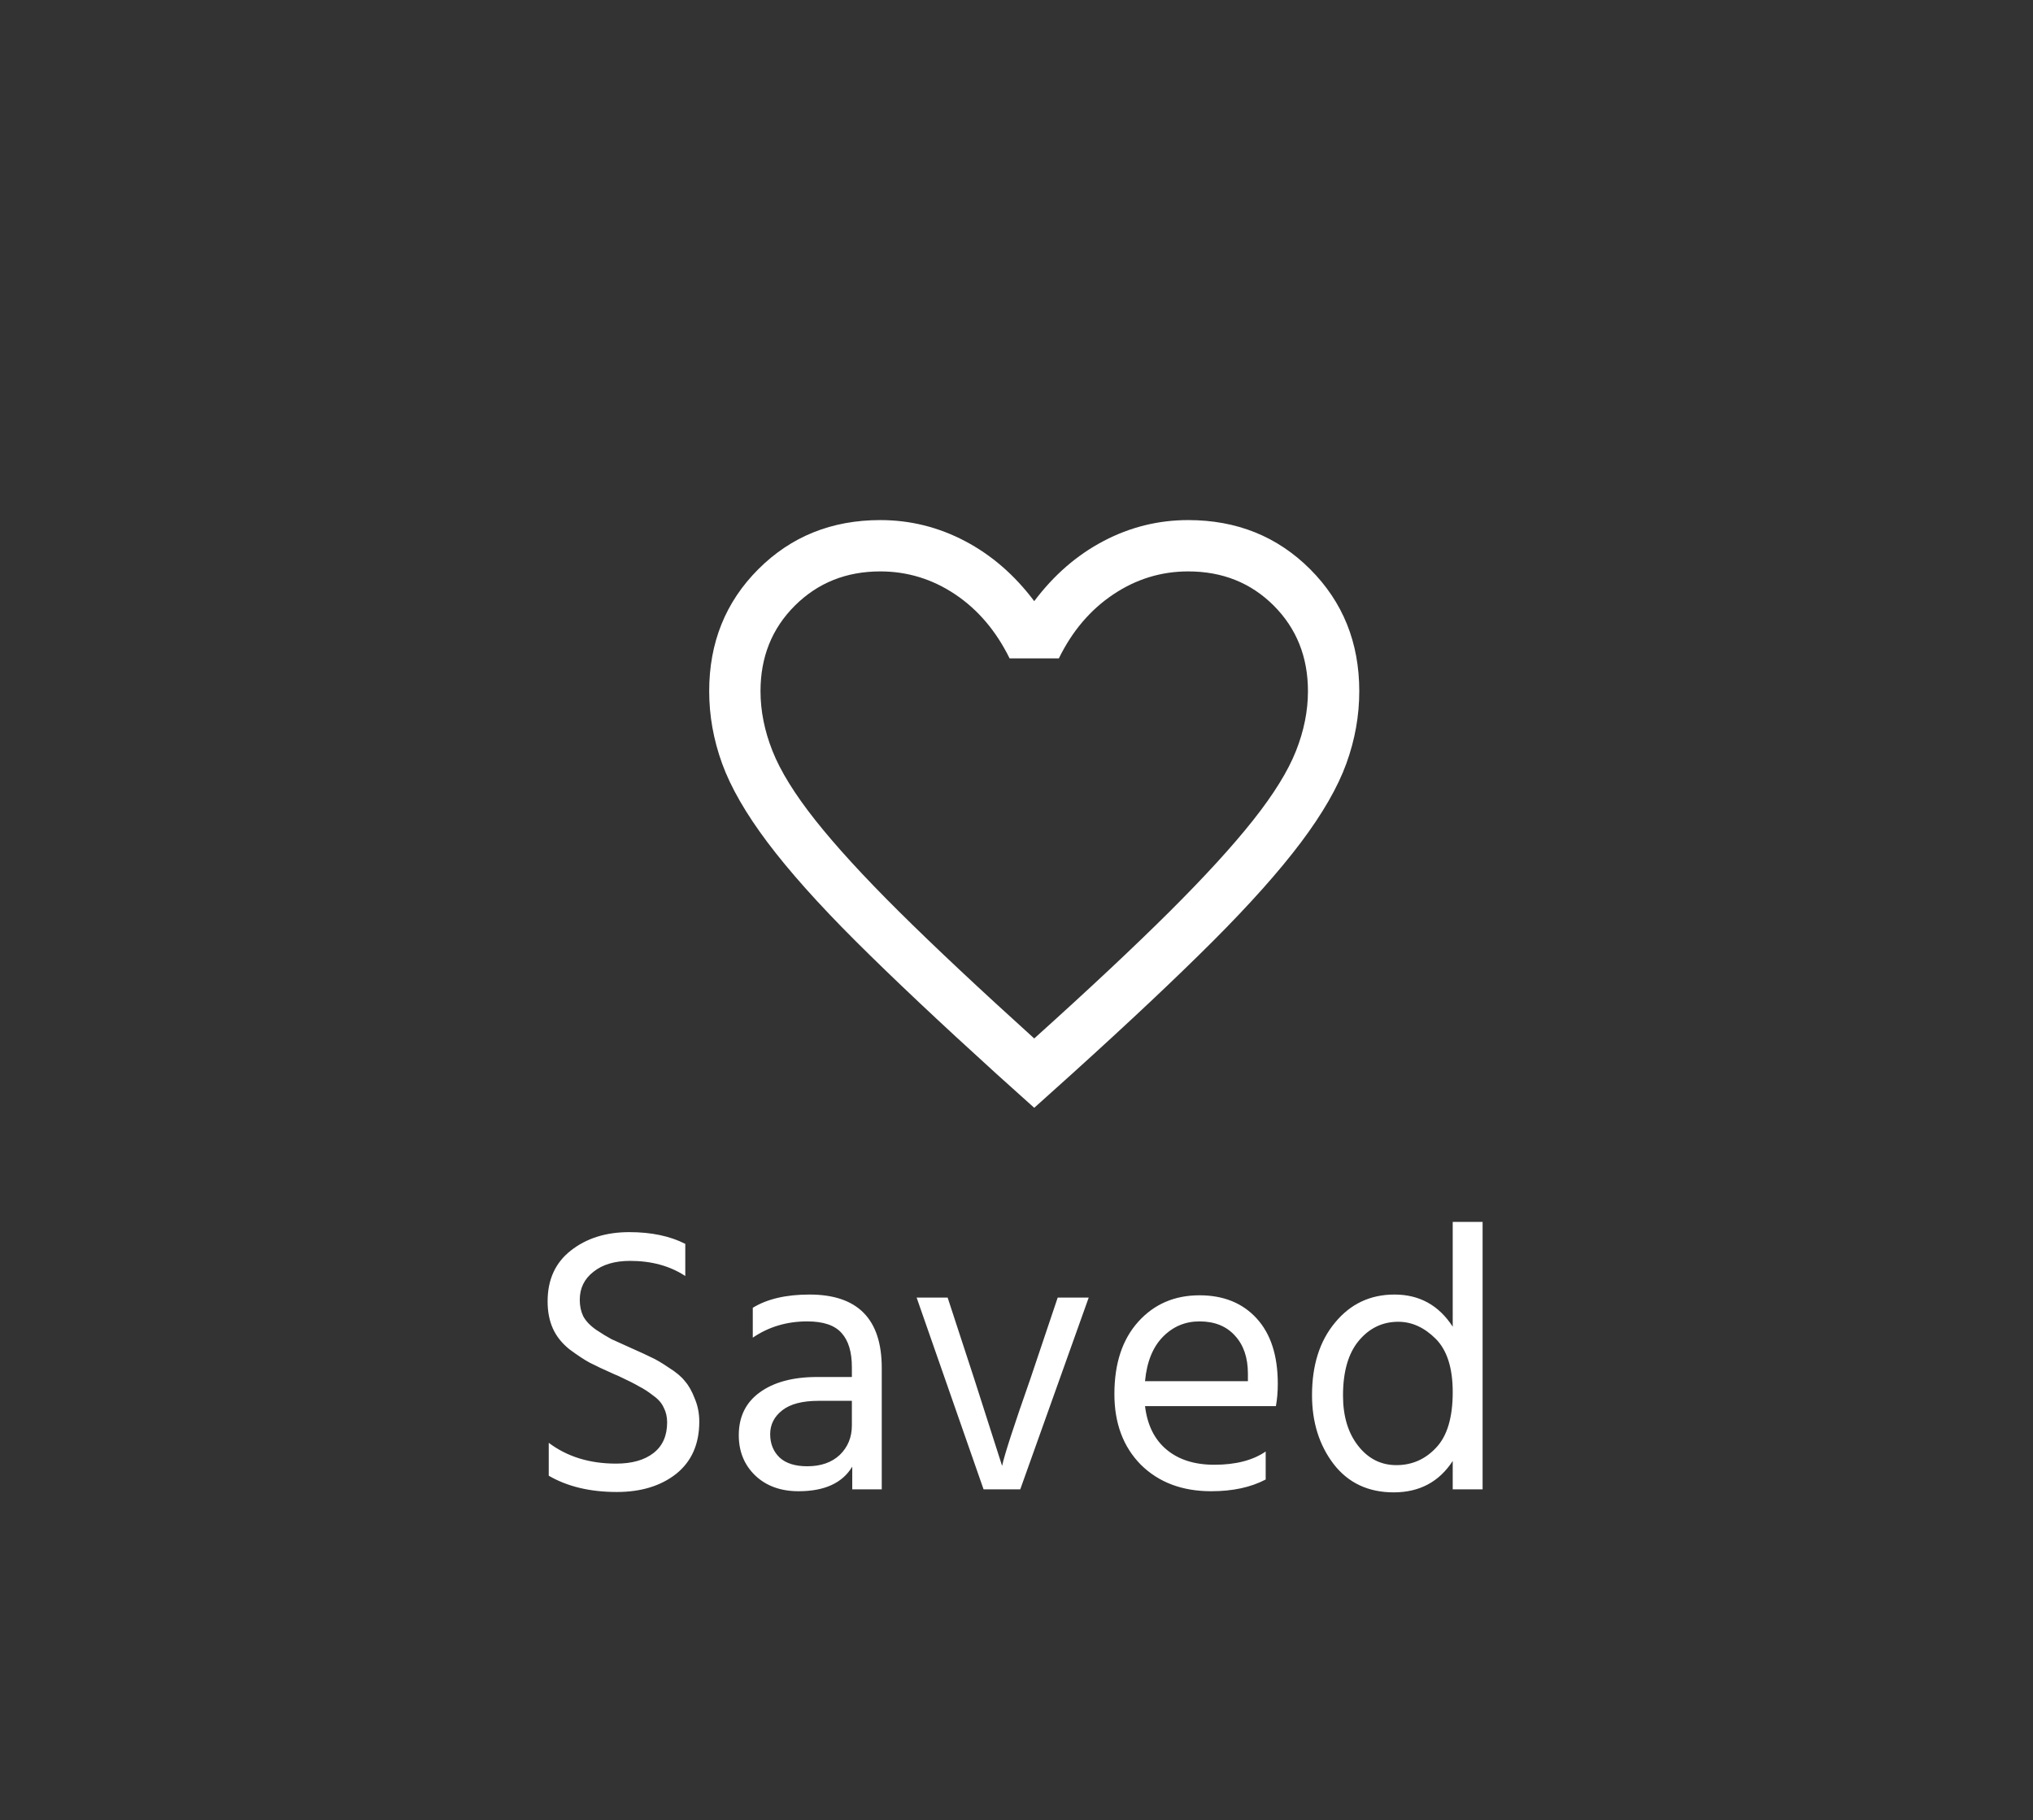 <svg width="86" height="77" viewBox="0 0 86 77" fill="none" xmlns="http://www.w3.org/2000/svg">
<rect x="0" y="0" width="86" height="77" fill="#333333" stroke="none"/>
<mask id="mask0_238_2377" style="mask-type:alpha" maskUnits="userSpaceOnUse" x="26" y="17" width="34" height="34">
<rect x="26" y="17" width="34" height="34" fill="#D9D9D9"/>
</mask>
<g mask="url(#mask0_238_2377)">
<path d="M43.75 46.861L42.152 45.425C39.753 43.248 37.769 41.378 36.2 39.814C34.631 38.249 33.388 36.857 32.47 35.637C31.553 34.417 30.912 33.304 30.547 32.299C30.182 31.293 30 30.272 30 29.237C30 27.183 30.693 25.463 32.078 24.078C33.463 22.693 35.183 22 37.237 22C38.501 22 39.695 22.296 40.819 22.887C41.944 23.478 42.92 24.325 43.75 25.429C44.58 24.325 45.556 23.478 46.681 22.887C47.805 22.296 48.999 22 50.263 22C52.317 22 54.037 22.693 55.422 24.078C56.807 25.463 57.5 27.183 57.5 29.237C57.5 30.272 57.318 31.293 56.953 32.299C56.588 33.304 55.947 34.417 55.03 35.637C54.112 36.857 52.871 38.249 51.307 39.814C49.743 41.378 47.756 43.248 45.348 45.425L43.75 46.861ZM43.75 43.928C46.066 41.844 47.971 40.058 49.467 38.57C50.963 37.081 52.145 35.788 53.013 34.691C53.882 33.593 54.485 32.619 54.822 31.767C55.16 30.915 55.329 30.072 55.329 29.237C55.329 27.79 54.846 26.583 53.882 25.618C52.917 24.654 51.711 24.171 50.263 24.171C49.12 24.171 48.064 24.495 47.094 25.144C46.125 25.792 45.357 26.695 44.791 27.851H42.709C42.134 26.685 41.364 25.781 40.399 25.137C39.434 24.493 38.38 24.171 37.237 24.171C35.799 24.171 34.595 24.654 33.625 25.618C32.656 26.583 32.171 27.79 32.171 29.237C32.171 30.072 32.34 30.915 32.678 31.767C33.015 32.619 33.618 33.593 34.487 34.691C35.355 35.788 36.537 37.079 38.033 38.563C39.529 40.046 41.434 41.834 43.75 43.928Z" fill="white"/>
</g>
<path d="M28.989 52.616V53.976C28.339 53.549 27.56 53.336 26.653 53.336C26.003 53.336 25.485 53.491 25.101 53.8C24.717 54.099 24.525 54.493 24.525 54.984C24.525 55.24 24.573 55.469 24.669 55.672C24.776 55.875 24.957 56.067 25.213 56.248C25.469 56.419 25.688 56.552 25.869 56.648C26.051 56.733 26.333 56.861 26.717 57.032C27.08 57.192 27.357 57.32 27.549 57.416C27.741 57.501 27.987 57.645 28.285 57.848C28.595 58.04 28.824 58.232 28.973 58.424C29.133 58.605 29.272 58.851 29.389 59.16C29.517 59.459 29.581 59.784 29.581 60.136C29.581 61.085 29.256 61.821 28.605 62.344C27.955 62.856 27.117 63.112 26.093 63.112C24.963 63.112 24.003 62.883 23.213 62.424V61.032C23.992 61.619 24.941 61.912 26.061 61.912C26.733 61.912 27.261 61.763 27.645 61.464C28.029 61.165 28.221 60.733 28.221 60.168C28.221 59.933 28.173 59.725 28.077 59.544C27.992 59.352 27.843 59.181 27.629 59.032C27.427 58.872 27.229 58.744 27.037 58.648C26.856 58.541 26.605 58.413 26.285 58.264C26.221 58.232 26.125 58.189 25.997 58.136C25.539 57.933 25.187 57.768 24.941 57.64C24.707 57.512 24.424 57.325 24.093 57.08C23.773 56.824 23.539 56.531 23.389 56.2C23.24 55.869 23.165 55.485 23.165 55.048C23.165 54.131 23.491 53.416 24.141 52.904C24.803 52.381 25.629 52.12 26.621 52.12C27.549 52.12 28.339 52.285 28.989 52.616ZM36.036 59.256H34.628C33.945 59.256 33.433 59.389 33.092 59.656C32.751 59.923 32.58 60.259 32.58 60.664C32.58 61.069 32.713 61.4 32.98 61.656C33.247 61.901 33.636 62.024 34.148 62.024C34.724 62.024 35.183 61.864 35.524 61.544C35.865 61.213 36.036 60.797 36.036 60.296V59.256ZM31.844 56.584V55.32C32.452 54.947 33.252 54.76 34.244 54.76C36.281 54.76 37.3 55.795 37.3 57.864V63H36.052V62.04C35.636 62.733 34.879 63.08 33.78 63.08C33.023 63.08 32.409 62.856 31.94 62.408C31.481 61.96 31.252 61.395 31.252 60.712C31.252 59.933 31.545 59.331 32.132 58.904C32.729 58.467 33.54 58.248 34.564 58.248H36.036V57.832C36.036 57.192 35.892 56.712 35.604 56.392C35.316 56.061 34.831 55.896 34.148 55.896C33.284 55.896 32.516 56.125 31.844 56.584ZM41.607 63L38.775 54.888H40.087L41.207 58.312L42.391 62.008C42.487 61.549 42.887 60.317 43.591 58.312L44.743 54.888H46.055L43.159 63H41.607ZM52.789 58.424V58.104C52.789 57.432 52.608 56.899 52.245 56.504C51.883 56.099 51.381 55.896 50.741 55.896C50.133 55.896 49.616 56.115 49.189 56.552C48.763 56.989 48.512 57.613 48.437 58.424H52.789ZM53.541 61.4V62.584C52.912 62.915 52.144 63.08 51.237 63.08C50.011 63.08 49.019 62.707 48.261 61.96C47.514 61.203 47.141 60.205 47.141 58.968C47.141 57.677 47.477 56.659 48.149 55.912C48.821 55.165 49.685 54.792 50.741 54.792C51.755 54.792 52.56 55.117 53.157 55.768C53.755 56.419 54.053 57.341 54.053 58.536C54.053 58.877 54.026 59.192 53.973 59.48H48.437C48.533 60.28 48.837 60.893 49.349 61.32C49.861 61.747 50.533 61.96 51.365 61.96C52.272 61.96 52.997 61.773 53.541 61.4ZM59.069 61.976C59.73 61.976 60.29 61.731 60.748 61.24C61.218 60.749 61.453 59.965 61.453 58.888C61.453 57.864 61.212 57.112 60.733 56.632C60.252 56.152 59.724 55.912 59.148 55.912C58.477 55.912 57.916 56.184 57.468 56.728C57.031 57.261 56.812 58.029 56.812 59.032C56.812 59.907 57.026 60.616 57.453 61.16C57.879 61.704 58.418 61.976 59.069 61.976ZM61.453 51.688H62.717V63H61.453V61.8C60.877 62.685 60.044 63.128 58.956 63.128C57.879 63.128 57.031 62.728 56.413 61.928C55.804 61.128 55.501 60.157 55.501 59.016C55.501 57.747 55.826 56.723 56.477 55.944C57.127 55.155 57.965 54.76 58.989 54.76C60.044 54.76 60.866 55.213 61.453 56.12V51.688Z" fill="white"/>
</svg>
